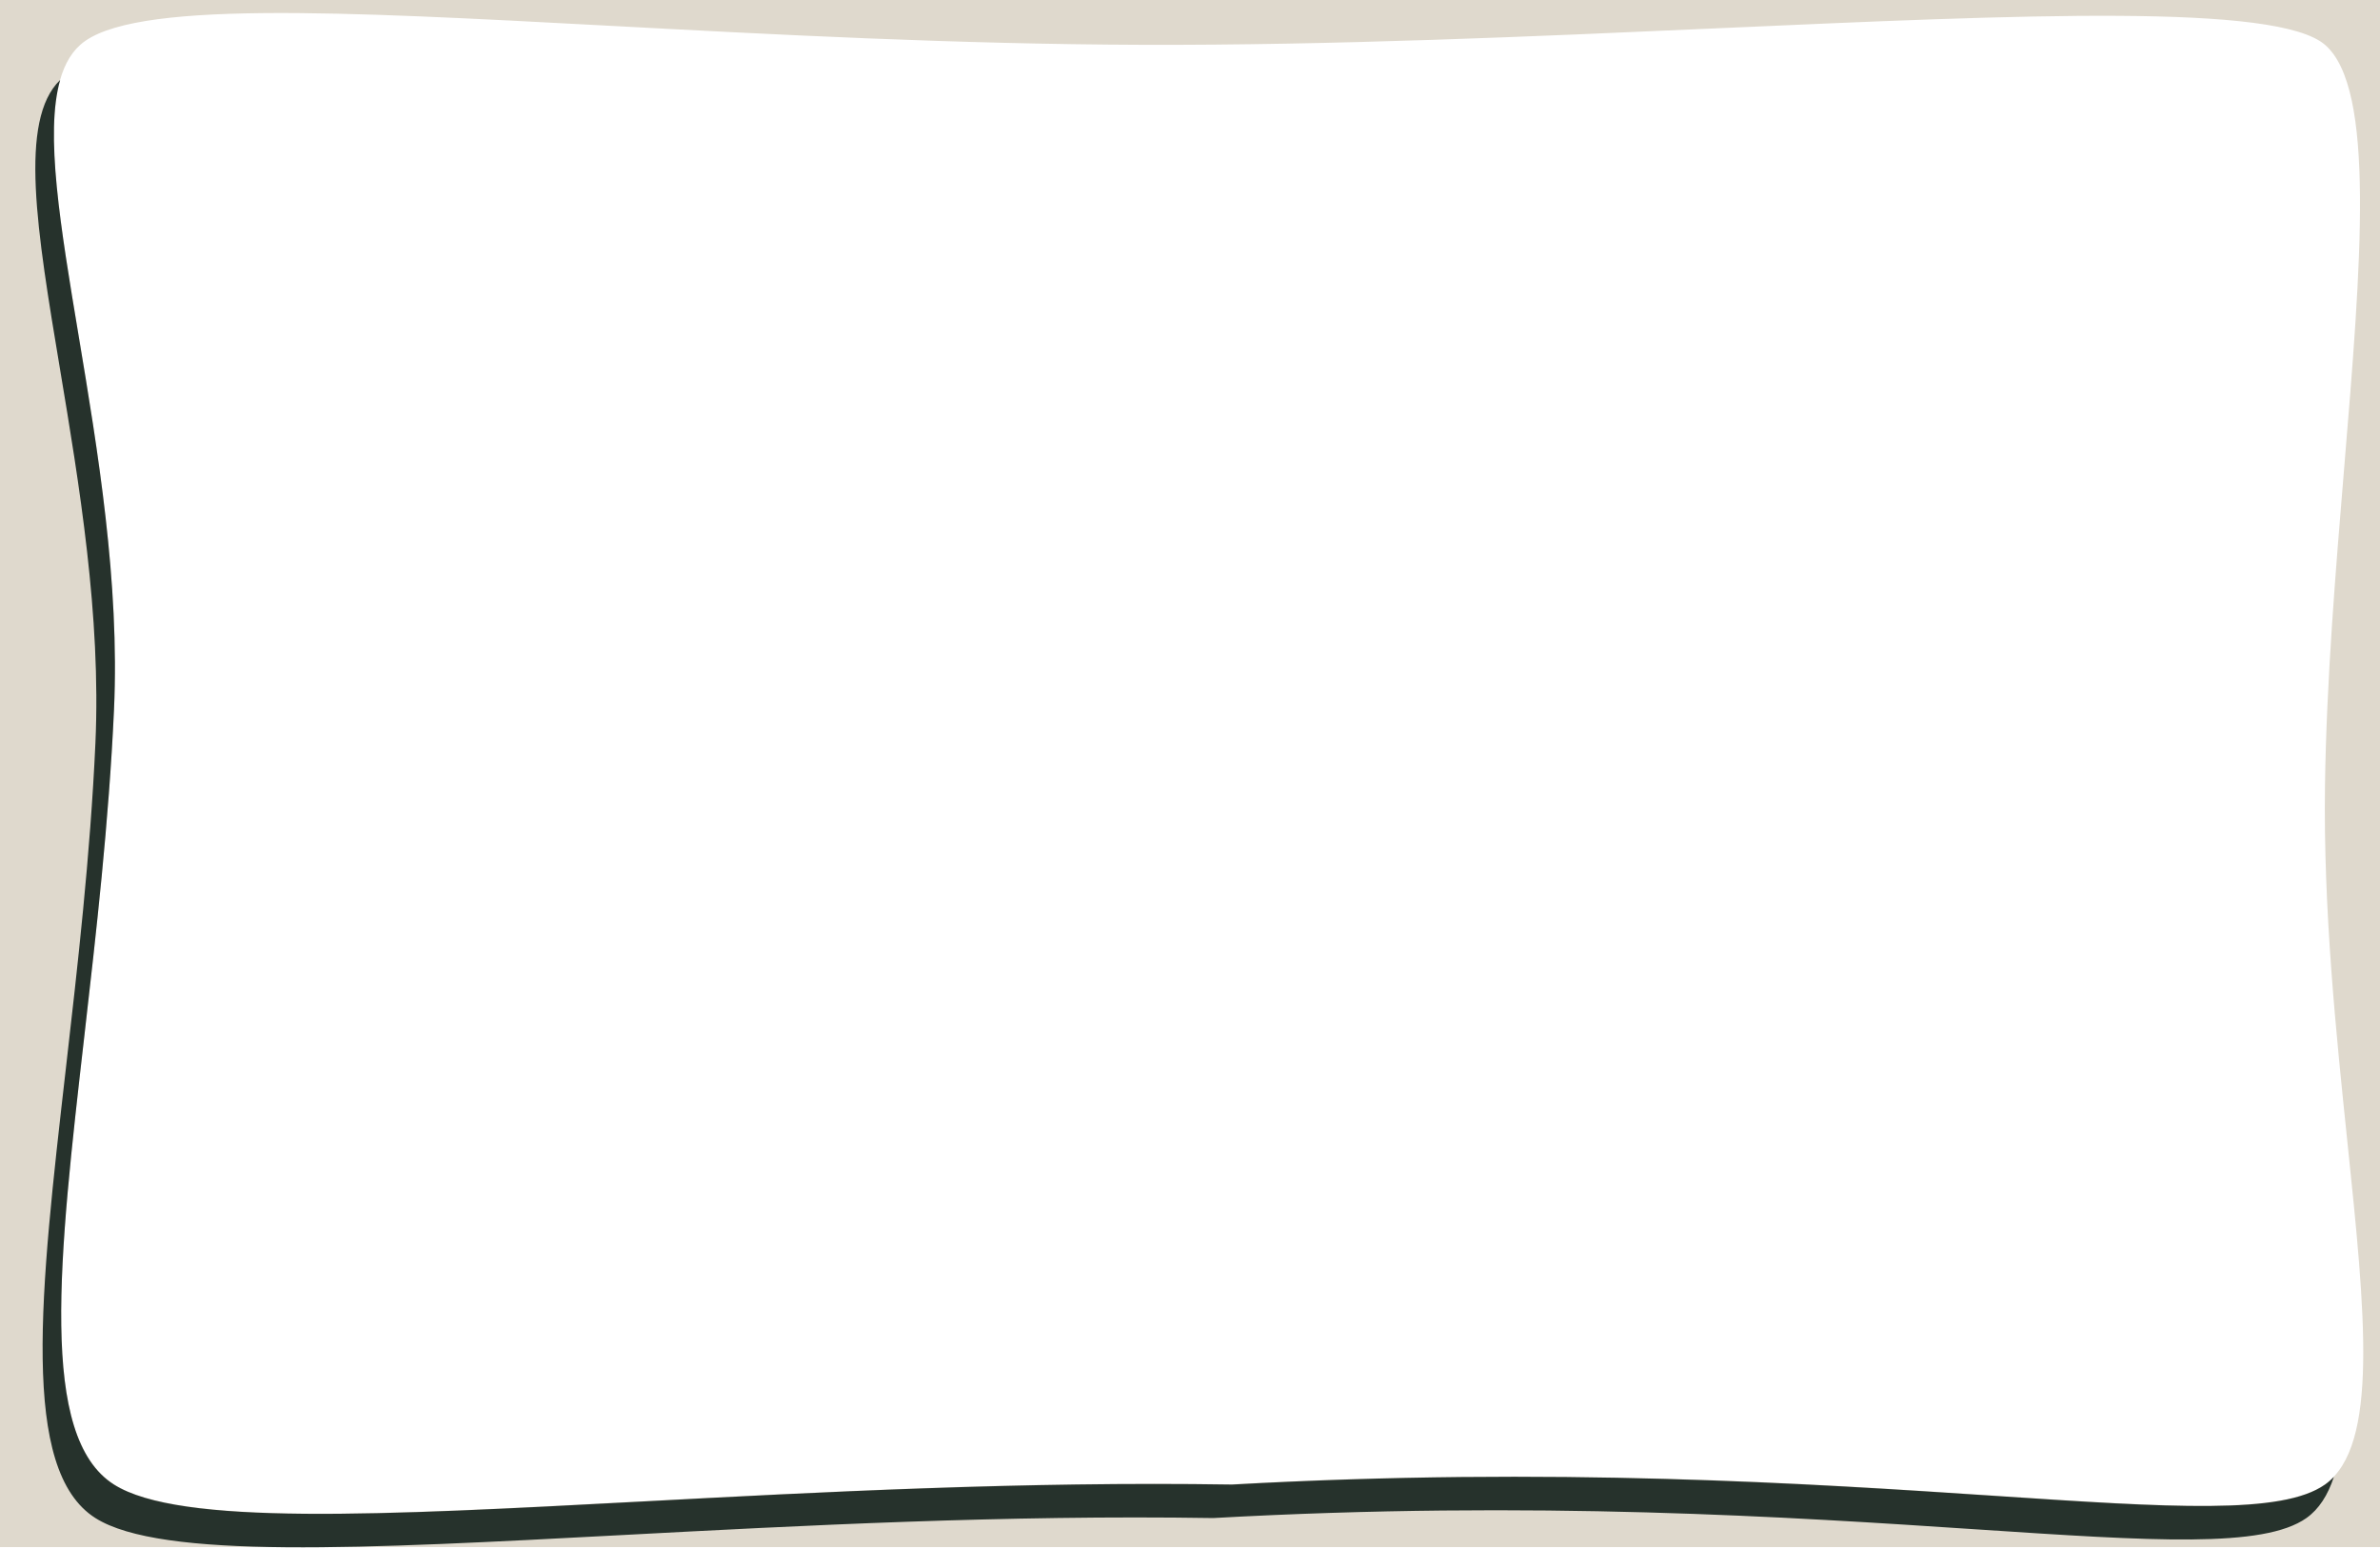 <svg width="1280" height="833" fill="none" xmlns="http://www.w3.org/2000/svg">
<path fill-rule="evenodd" clip-rule="evenodd" d="M1280 0H0V832H1280V0ZM328.872 13.915C181.445 6.043 70.094 0.097 43.185 24.097C19.684 45.056 29.718 105.154 42.288 180.447C52.518 241.719 64.428 313.055 61.312 381.551C58.567 441.91 51.703 501.74 45.411 556.585C31.66 676.451 20.64 772.508 61.313 798.252C96.536 820.545 204.801 814.807 344.7 807.393C440.265 802.328 550.592 796.48 662.479 798.252C835.774 788.606 973.717 797.752 1073.31 804.354C1167.45 810.595 1227.33 814.565 1250.42 798.252C1279.5 777.708 1272.06 706.284 1262.48 614.257C1256.4 555.895 1249.46 489.247 1250.42 422.036C1251.22 365.999 1256.17 306.529 1260.79 250.956C1269.86 141.788 1277.69 47.653 1250.42 24.097C1224.59 1.79 1089.11 7.832 923.763 15.207C825.621 19.585 716.958 24.431 614.464 24.097C513.385 23.767 414.975 18.512 328.872 13.915Z" fill="#DFD9CD"/>
<path fill-rule="evenodd" clip-rule="evenodd" d="M32.35 43C24.128 71.805 32.428 121.516 42.288 180.576C52.518 241.848 64.428 313.184 61.312 381.68C58.567 442.039 51.703 501.869 45.411 556.714C31.66 676.58 20.64 772.638 61.313 798.381C96.536 820.674 204.801 814.936 344.7 807.522H344.701C440.266 802.457 550.592 796.61 662.479 798.381C835.774 788.736 973.717 797.881 1073.31 804.484C1167.45 810.724 1227.33 814.694 1250.42 798.381C1252.14 797.165 1253.73 795.772 1255.2 794.206C1251.96 804.09 1247.17 811.609 1240.42 816.381C1217.33 832.694 1157.45 828.724 1063.31 822.484C963.717 815.881 825.774 806.736 652.479 816.381C540.592 814.61 430.265 820.457 334.7 825.522C194.801 832.936 86.536 838.674 51.313 816.381C10.64 790.638 21.66 694.58 35.411 574.714C41.703 519.869 48.567 460.039 51.312 399.68C54.428 331.184 42.518 259.848 32.288 198.576C19.869 124.19 9.926 64.635 32.35 43Z" fill="#26322C"/>
</svg>
